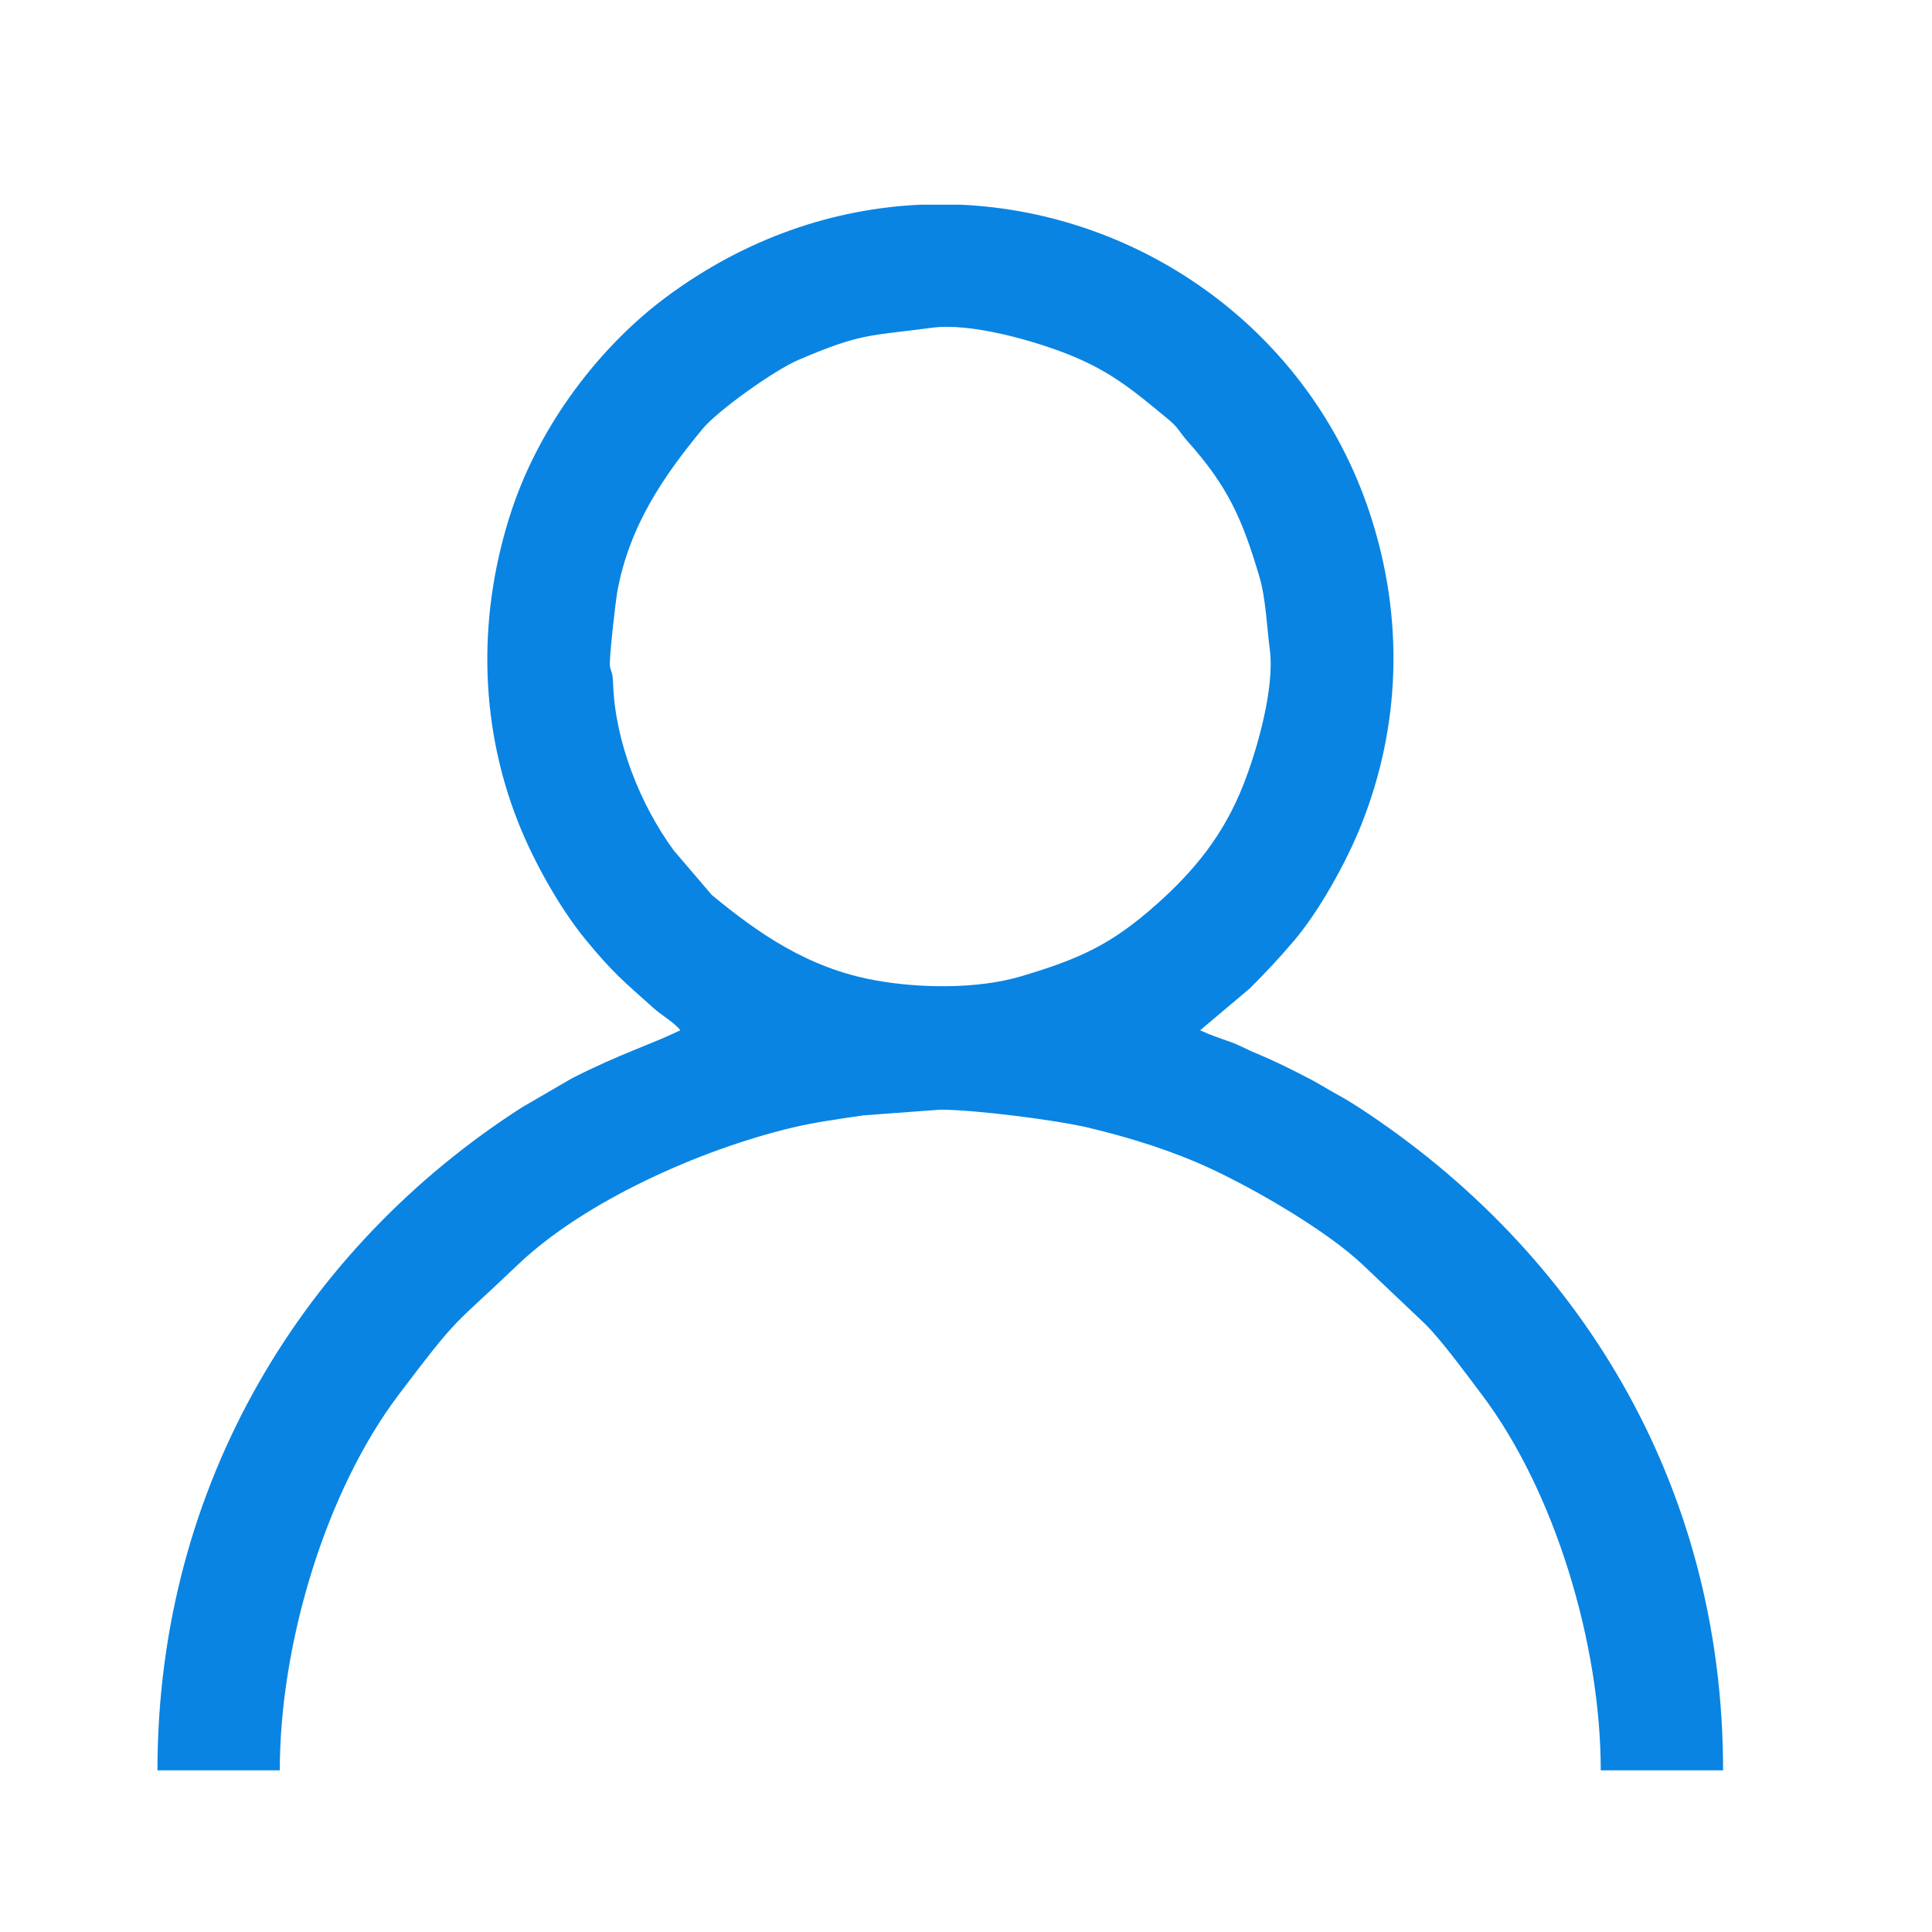 <svg width="22" height="22" viewBox="0 0 22 22" fill="none" xmlns="http://www.w3.org/2000/svg">
<path fill-rule="evenodd" clip-rule="evenodd" d="M6.946 7.589C6.932 7.513 7.011 6.839 7.03 6.733C7.169 5.981 7.56 5.417 8.001 4.883C8.173 4.675 8.819 4.214 9.095 4.097C9.815 3.789 9.897 3.828 10.613 3.732C11.05 3.674 11.759 3.874 12.169 4.037C12.659 4.232 12.931 4.467 13.308 4.779C13.418 4.869 13.432 4.922 13.519 5.02C13.979 5.536 14.141 5.894 14.341 6.567C14.414 6.813 14.425 7.134 14.459 7.391C14.518 7.828 14.317 8.537 14.154 8.947C13.928 9.517 13.594 9.92 13.171 10.297C12.655 10.756 12.297 10.918 11.625 11.118C11.137 11.263 10.474 11.257 9.955 11.161C9.204 11.023 8.639 10.632 8.105 10.191L7.672 9.684C7.294 9.168 7.007 8.455 6.982 7.797C6.976 7.644 6.962 7.668 6.946 7.589L6.946 7.589ZM10.484 2.331H10.937C13.001 2.423 14.907 3.765 15.595 5.835C15.996 7.042 15.946 8.276 15.502 9.39C15.328 9.828 15.016 10.382 14.735 10.712C14.557 10.921 14.425 11.061 14.233 11.254L13.666 11.732C13.762 11.778 13.877 11.818 13.993 11.858C14.136 11.909 14.176 11.942 14.308 11.996C14.538 12.092 14.717 12.183 14.921 12.289C15.022 12.342 15.097 12.391 15.209 12.453C15.311 12.509 15.394 12.559 15.492 12.623C17.946 14.231 19.621 16.867 19.621 20.159H18.228C18.228 18.724 17.708 16.983 16.87 15.876C16.706 15.659 16.429 15.279 16.235 15.083L15.521 14.405C15.122 14.024 14.311 13.552 13.794 13.311C13.366 13.111 12.889 12.959 12.385 12.839C12.035 12.756 11.106 12.636 10.707 12.636L9.83 12.701C9.538 12.744 9.279 12.78 9.028 12.839C7.971 13.09 6.649 13.682 5.893 14.405C5.128 15.136 5.251 14.943 4.544 15.876C3.705 16.983 3.186 18.724 3.186 20.159H1.793C1.793 16.883 3.483 14.189 5.943 12.61L6.516 12.277C7.073 11.995 7.389 11.904 7.747 11.732C7.686 11.649 7.537 11.564 7.443 11.48C7.108 11.18 6.979 11.079 6.663 10.693C6.376 10.342 6.08 9.817 5.901 9.365C5.443 8.209 5.447 6.954 5.827 5.808C6.152 4.83 6.831 3.945 7.583 3.385C8.493 2.708 9.498 2.375 10.484 2.331L10.484 2.331Z" fill="#0984E3"/>
</svg>
